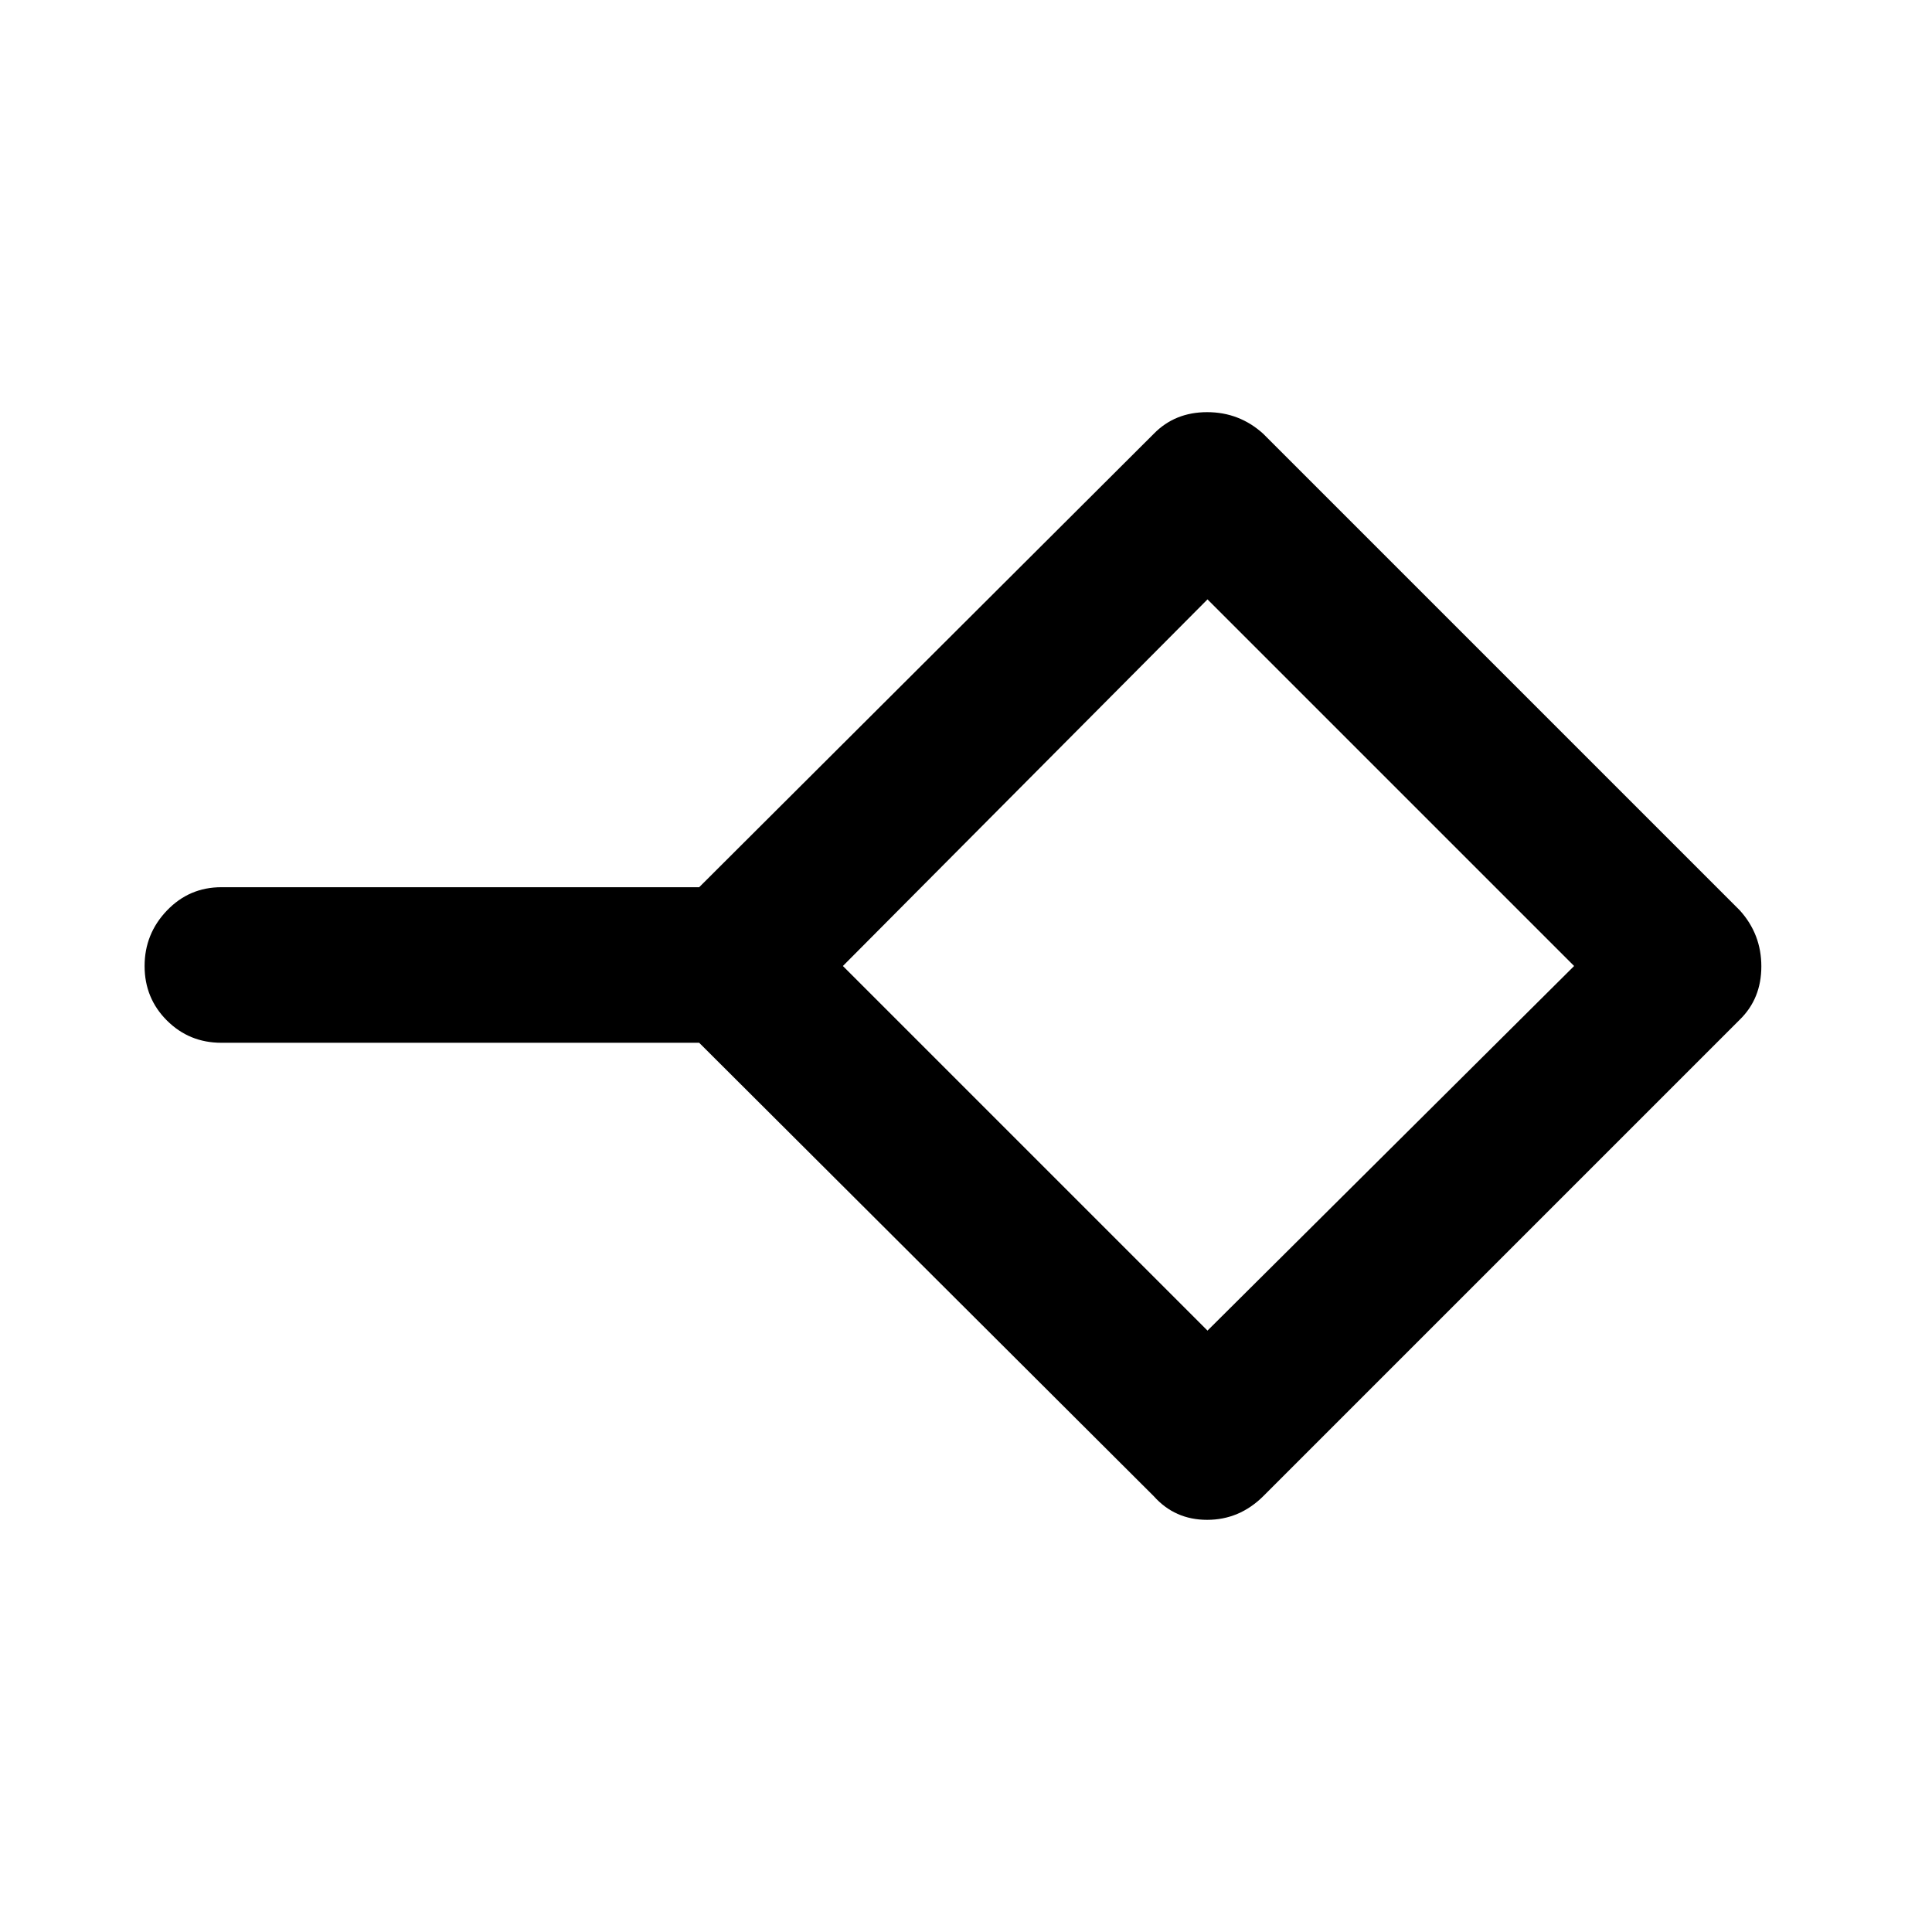 <svg xmlns="http://www.w3.org/2000/svg" height="48" viewBox="0 -960 960 960" width="48"><path d="M600-298.83 782.17-480 600-662.17 418.83-480 600-298.83Zm-26.67 82.31L347.42-441.85H110q-15.98 0-27.07-11.08-11.08-11.08-11.08-27.05 0-15.98 11.08-27.57 11.09-11.6 27.07-11.6h237.42l225.91-225.33q10.47-10.72 26.49-10.72 16.01 0 27.85 10.72l236.81 236.81q10.72 11.84 10.72 27.85 0 16.02-10.72 26.49L627.67-216.52q-11.84 11.72-27.85 11.72-16.02 0-26.49-11.72ZM600-480Z"/></svg>
